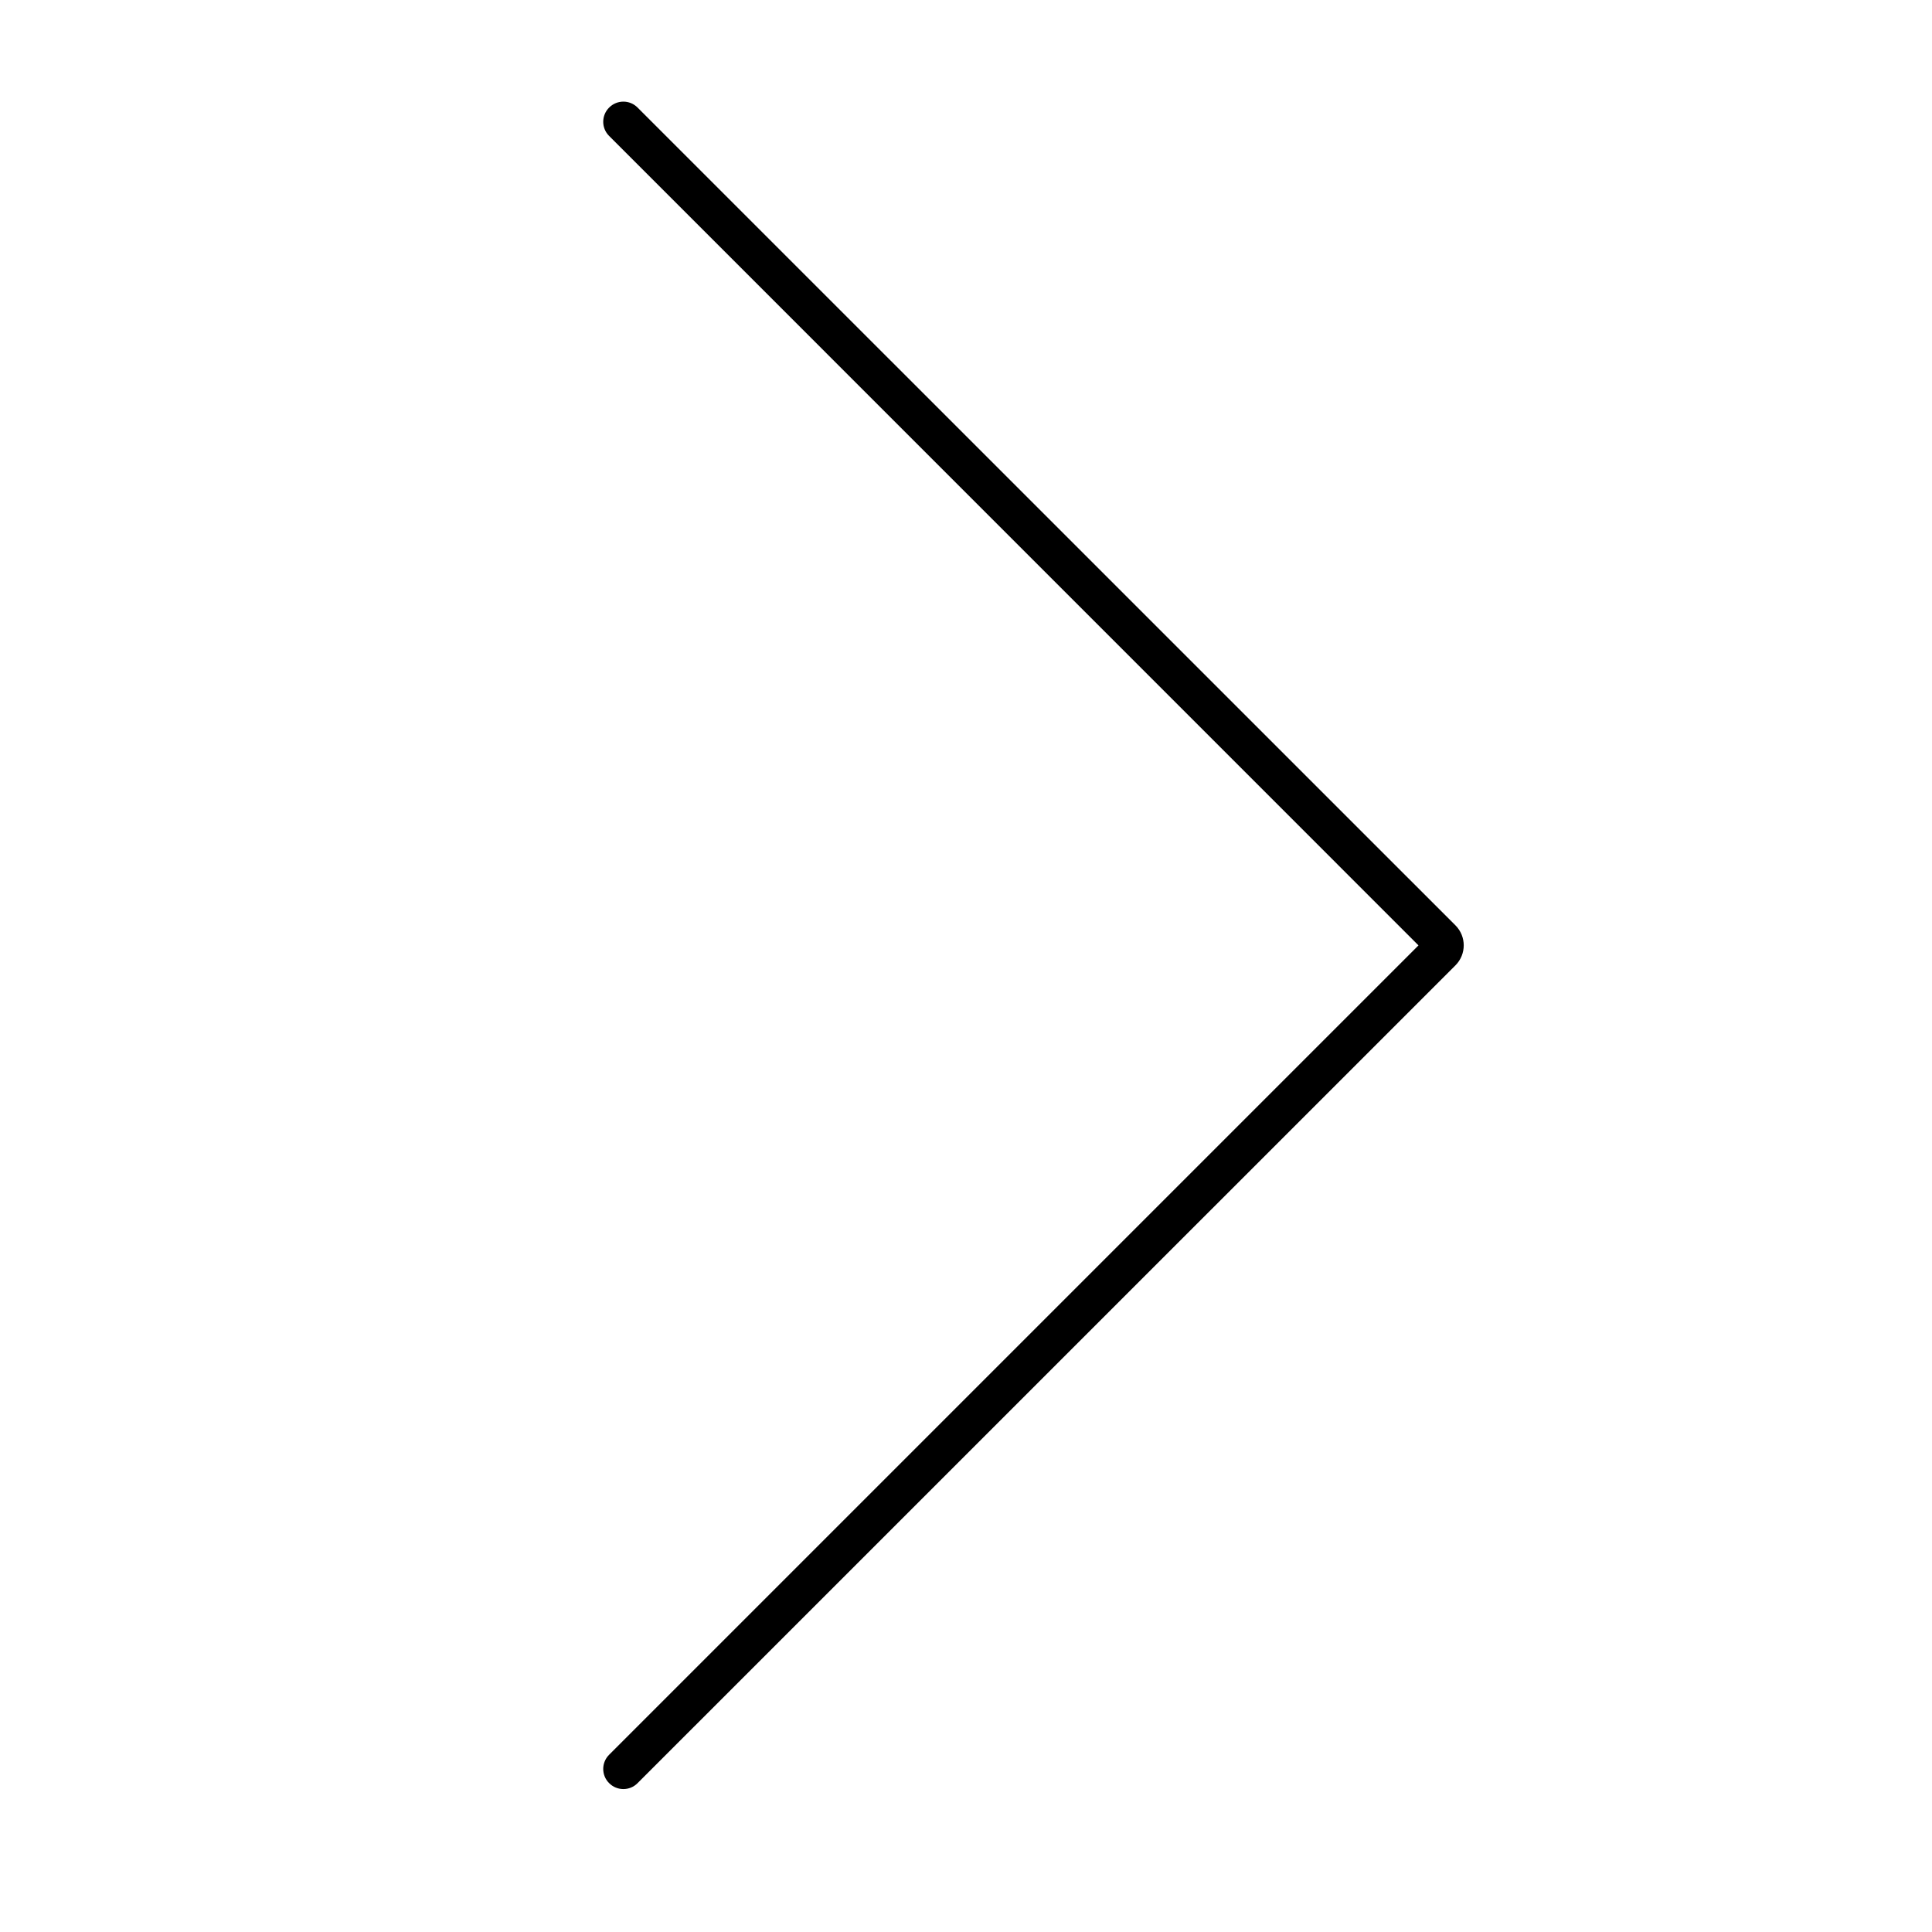<svg width="24" height="24" viewBox="0 0 24 24" fill="none" xmlns="http://www.w3.org/2000/svg">
<path d="M18.081 11.991C18.217 11.854 18.217 11.633 18.081 11.496L7.92 1.336C7.823 1.238 7.665 1.238 7.567 1.336C7.469 1.434 7.469 1.592 7.567 1.689L17.621 11.744L7.567 21.798C7.469 21.895 7.469 22.054 7.567 22.151C7.665 22.249 7.823 22.249 7.92 22.151L18.081 11.991Z" fill="black"/>
</svg>
